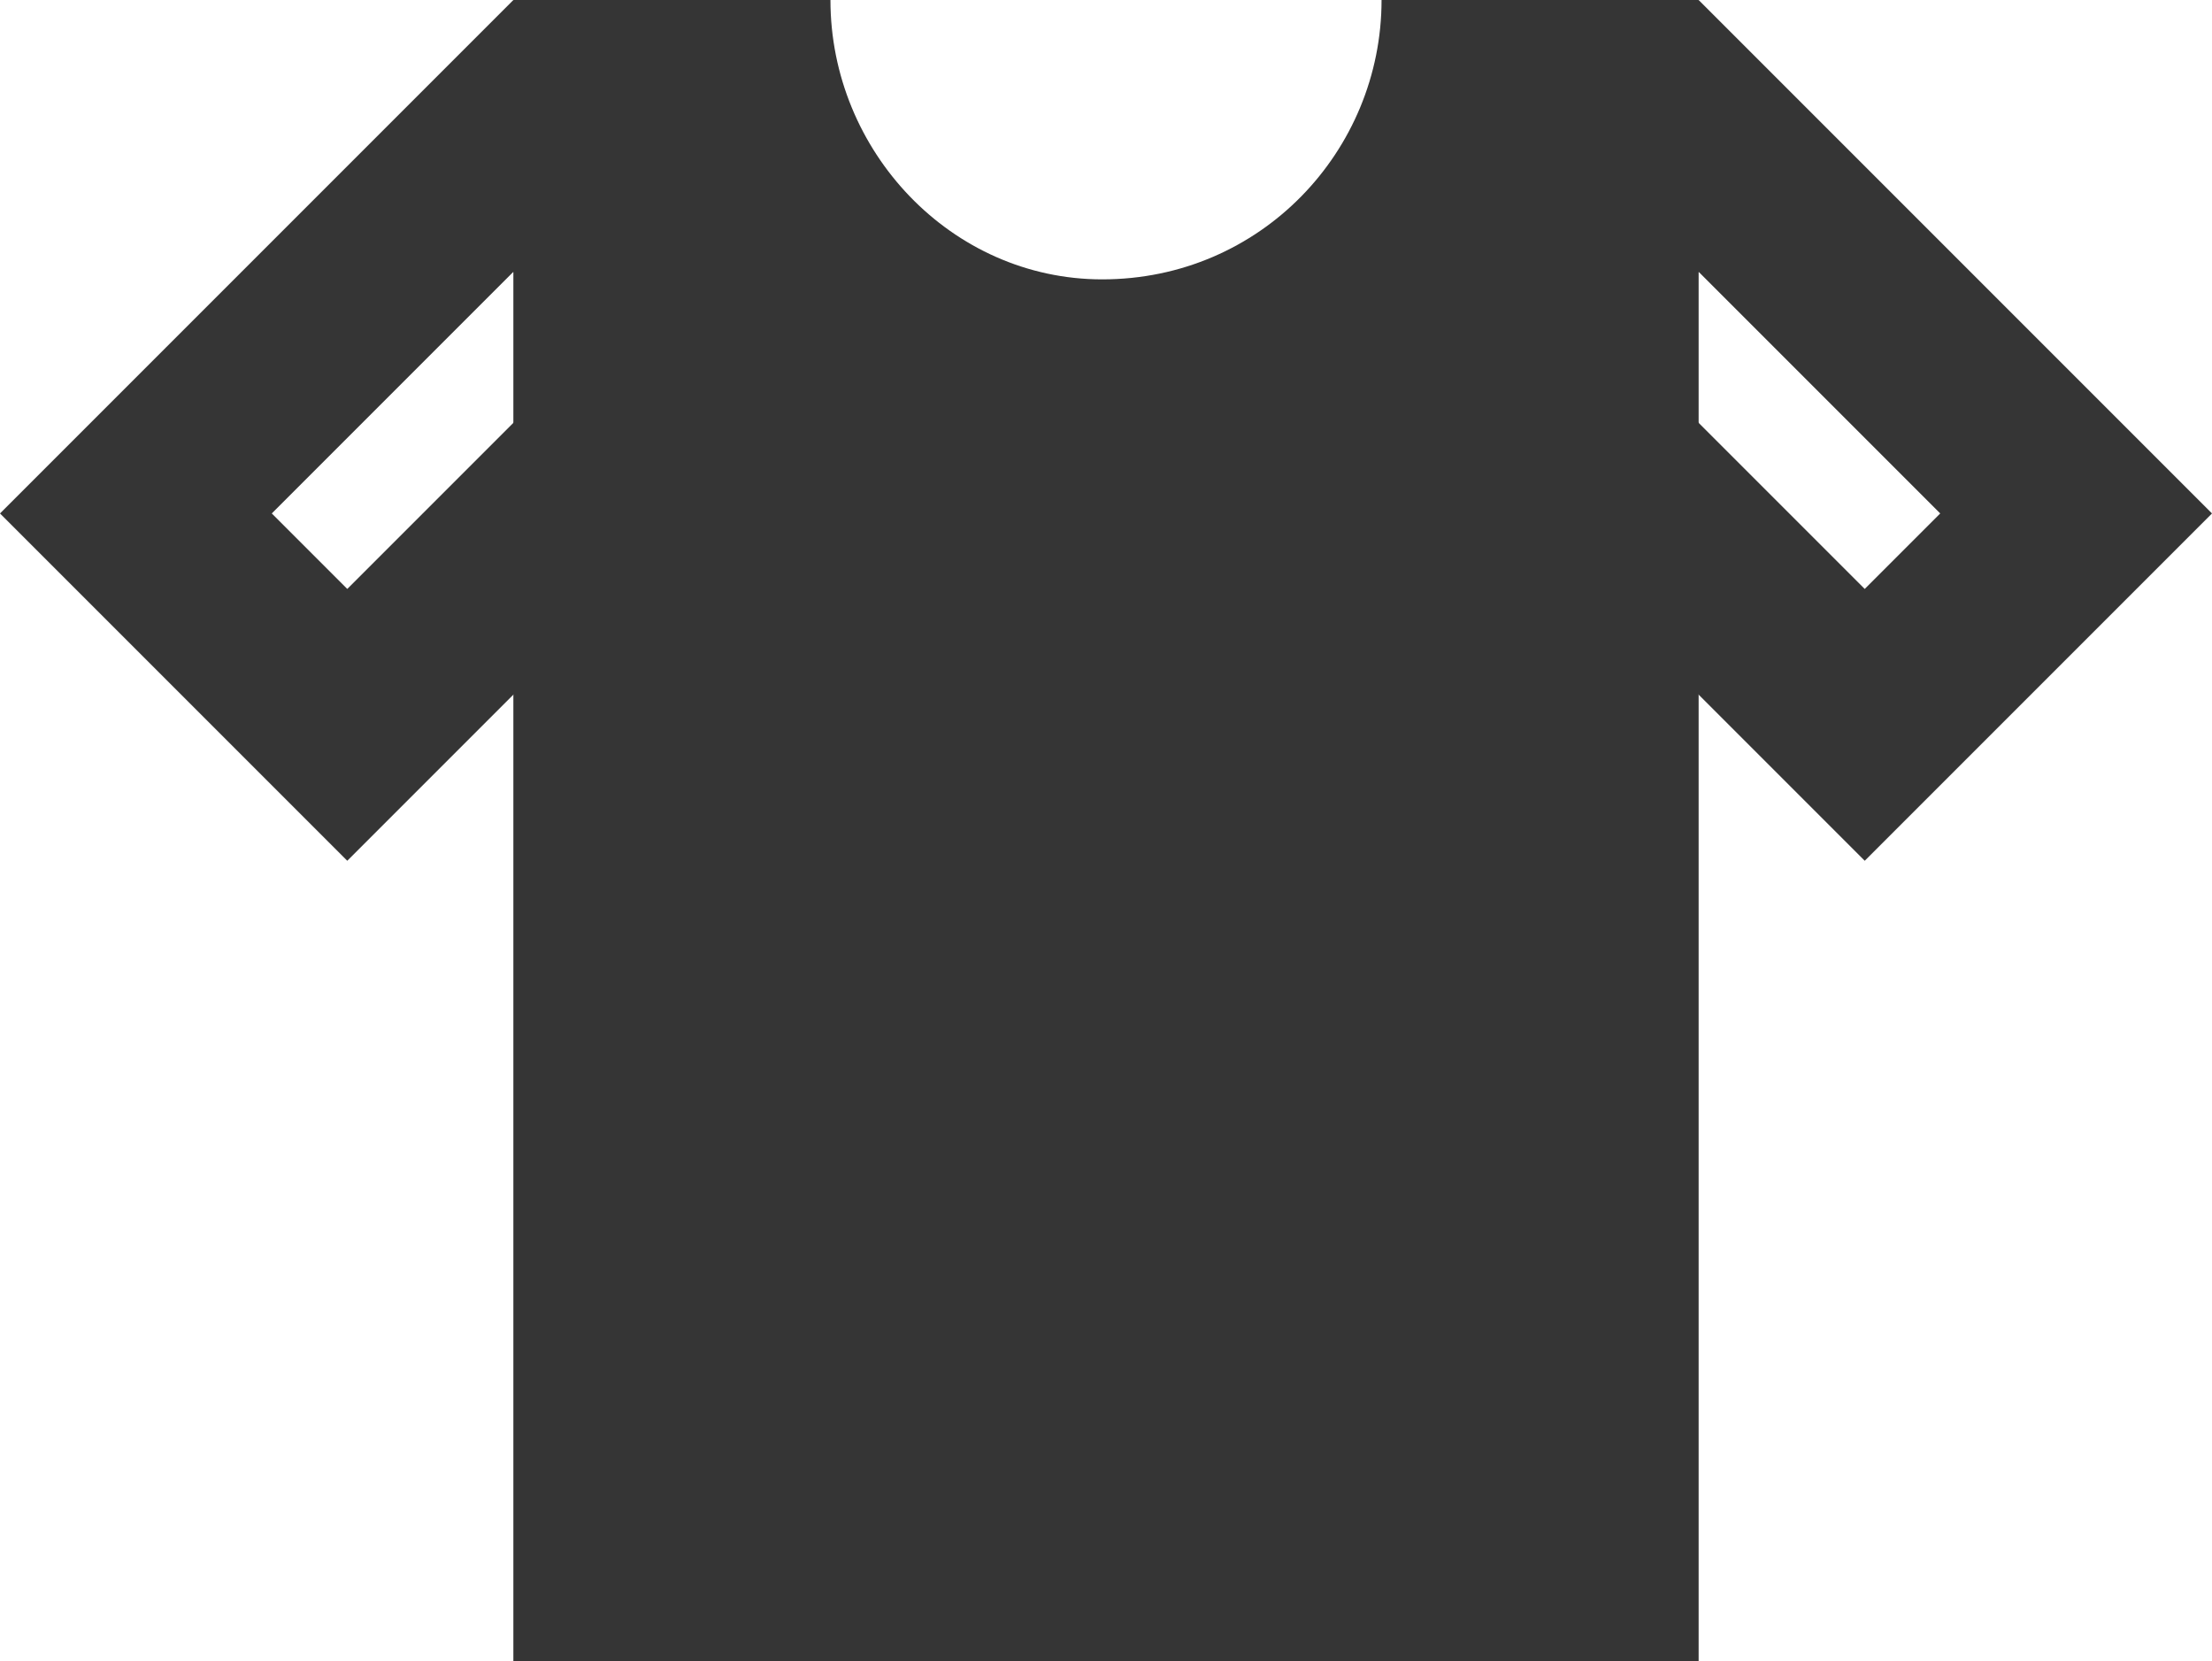 <?xml version="1.0" encoding="utf-8"?>
<!-- Generator: Adobe Illustrator 24.0.1, SVG Export Plug-In . SVG Version: 6.00 Build 0)  -->
<svg version="1.2" baseProfile="tiny" id="Camada_5_cópia"
	 xmlns="http://www.w3.org/2000/svg" xmlns:xlink="http://www.w3.org/1999/xlink" x="0px" y="0px" viewBox="0 0 29.3 22"
	 xml:space="preserve">
<g>
	<g>
		<path fill="#353535" d="M4.6,11.4L0,6.8L6.8,0l4.6,4.6L4.6,11.4z M3.6,6.8l1,1l3.2-3.2l-1-1L3.6,6.8z"/>
	</g>
	<g>
		<path fill="#353535" d="M24.7,11.4l-6.8-6.8L22.5,0l6.8,6.8L24.7,11.4z M21.5,4.6l3.2,3.2l1-1l-3.2-3.2L21.5,4.6z"/>
	</g>
	<path fill="#353535" d="M18.3,0c0,2-1.6,3.7-3.7,3.7C12.6,3.7,11,2,11,0c0,0,0,0,0,0h-0.3v0H6.8v22h15.7V0H18.3z"/>
</g>
</svg>
